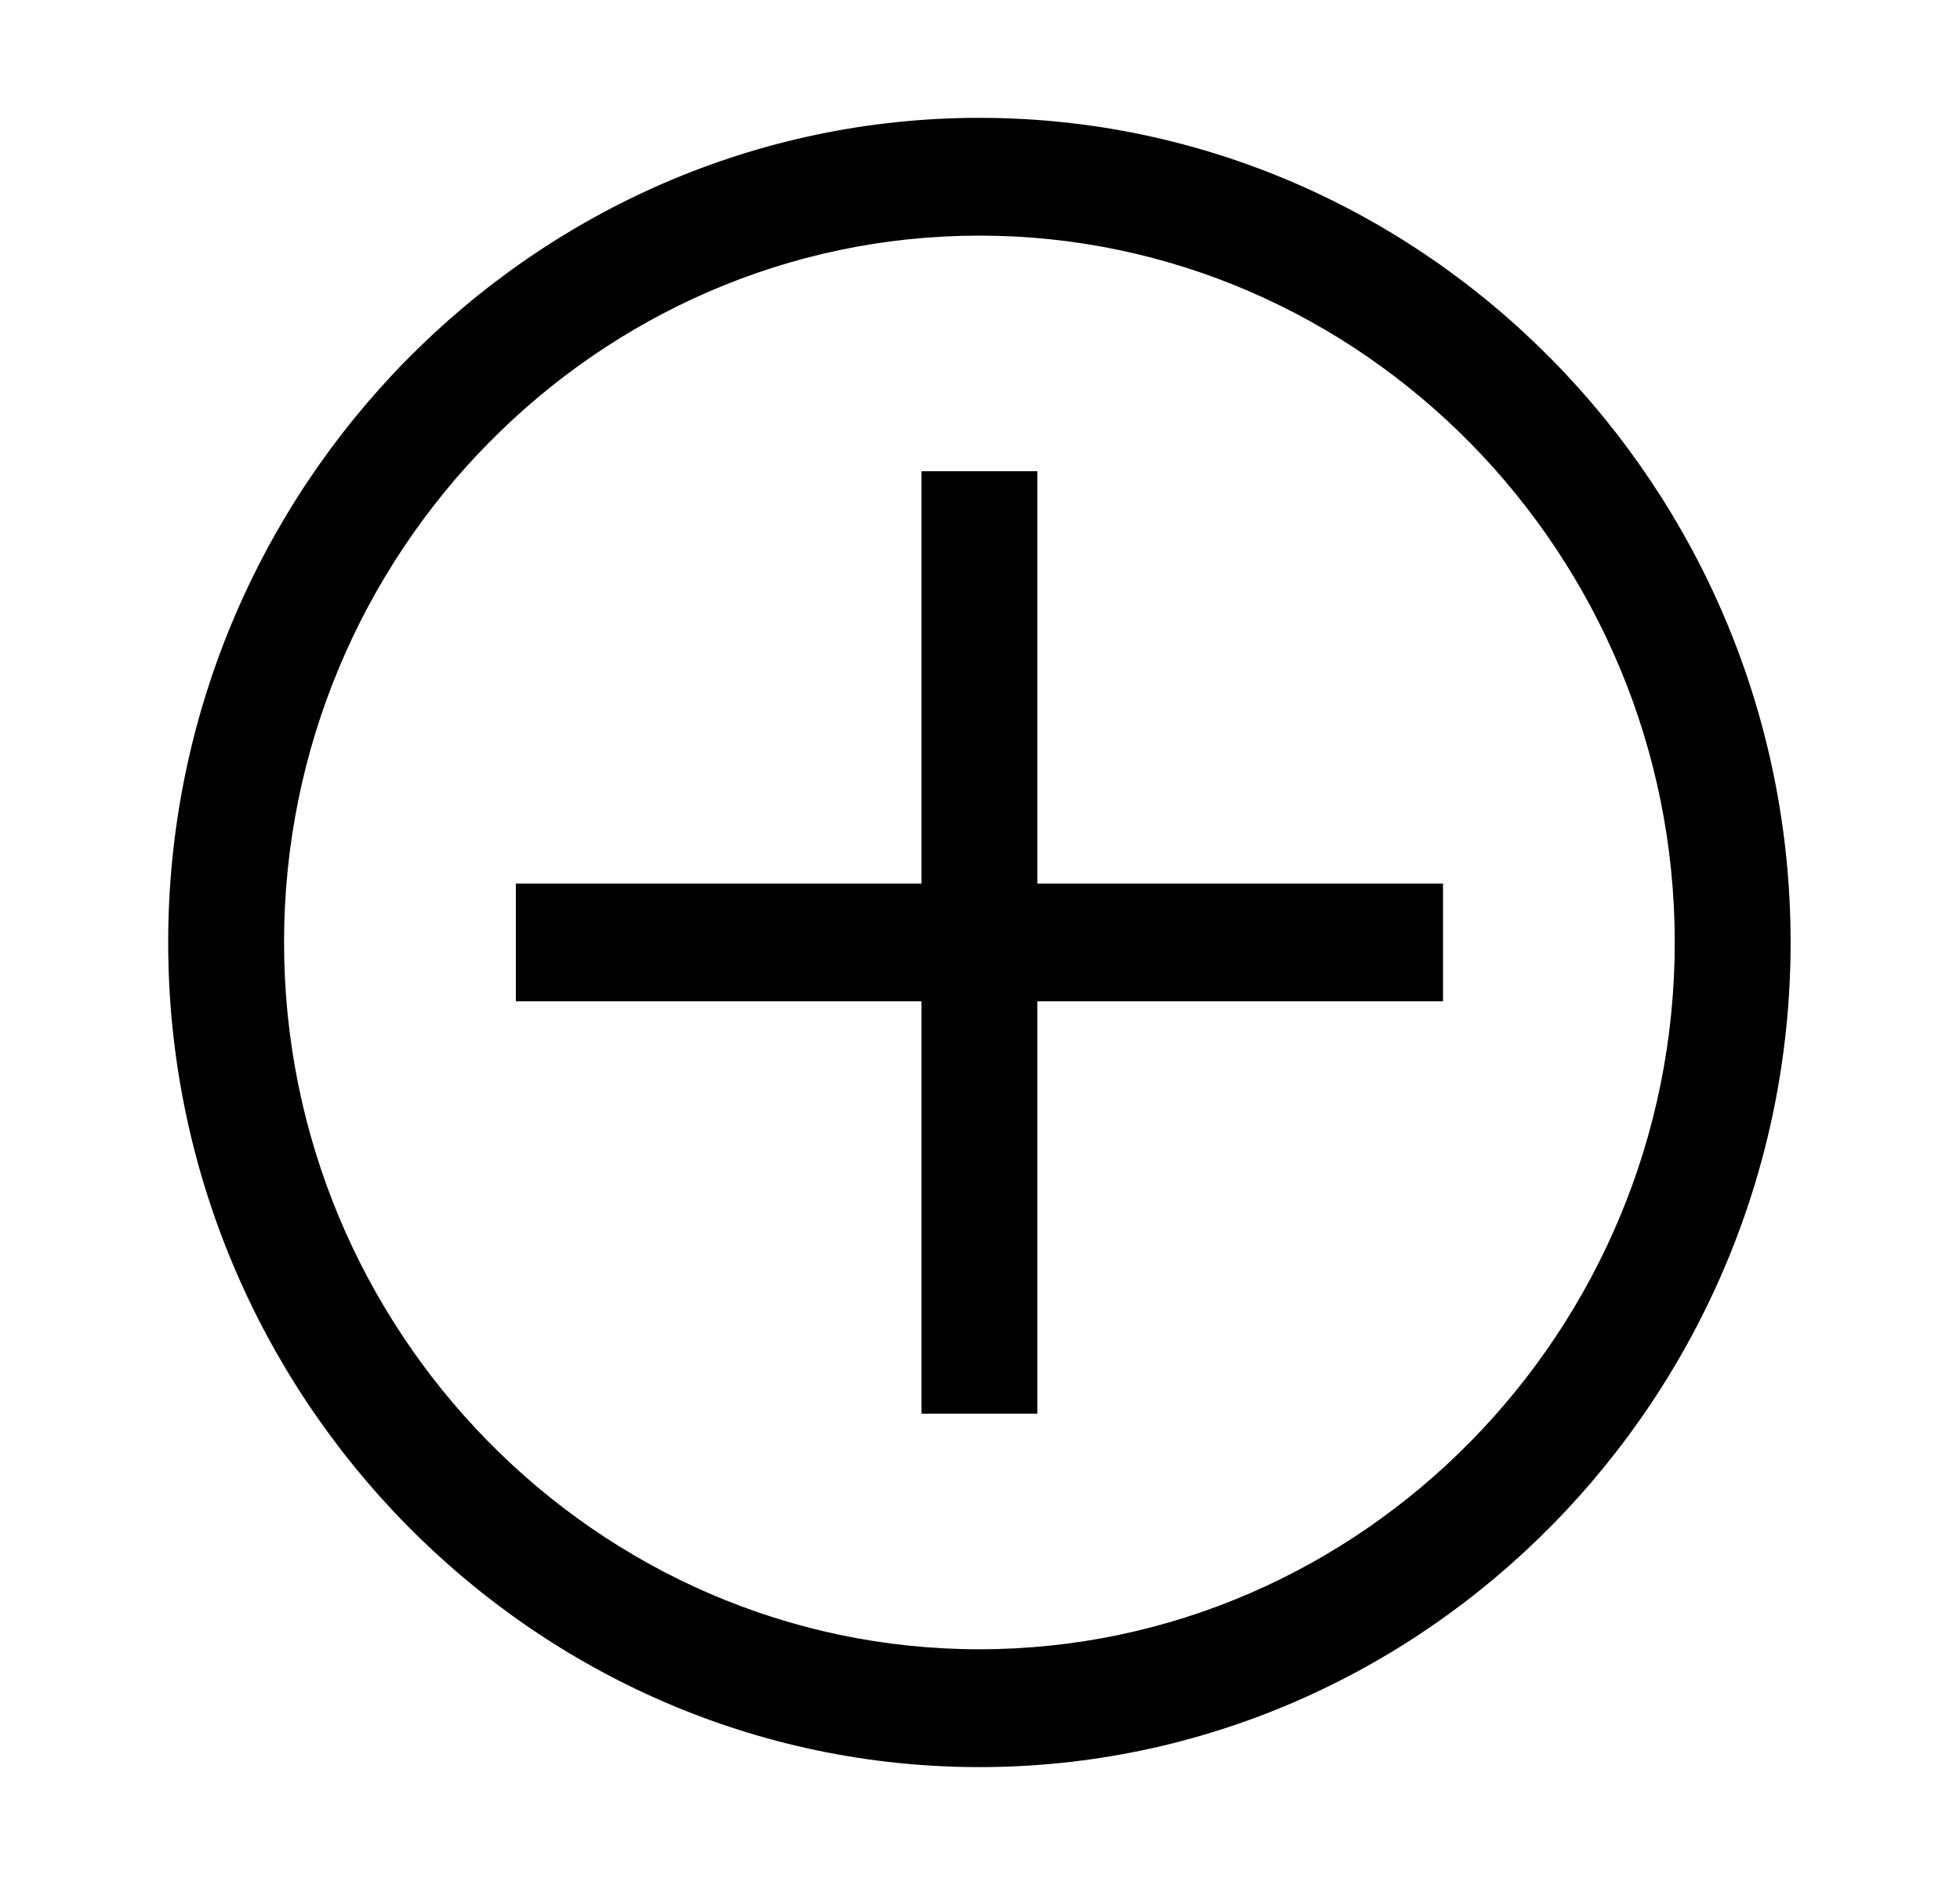 <svg width="26" height="25" viewBox="0 0 26 25" fill="none" xmlns="http://www.w3.org/2000/svg">
<path d="M12.992 3.125C18.065 3.125 22.216 7.344 22.216 12.5C22.216 17.656 18.065 21.875 12.992 21.875C7.919 21.875 3.768 17.656 3.768 12.5C3.768 7.344 7.919 3.125 12.992 3.125ZM12.992 1.563C7.073 1.563 2.231 6.484 2.231 12.5C2.231 18.516 7.073 23.438 12.992 23.438C18.911 23.438 23.753 18.516 23.753 12.5C23.753 6.484 18.911 1.563 12.992 1.563Z" fill="black"/>
<path d="M19.142 11.719H13.761V6.25H12.224V11.719H6.843V13.281H12.224V18.75H13.761V13.281H19.142V11.719Z" fill="black"/>
</svg>
